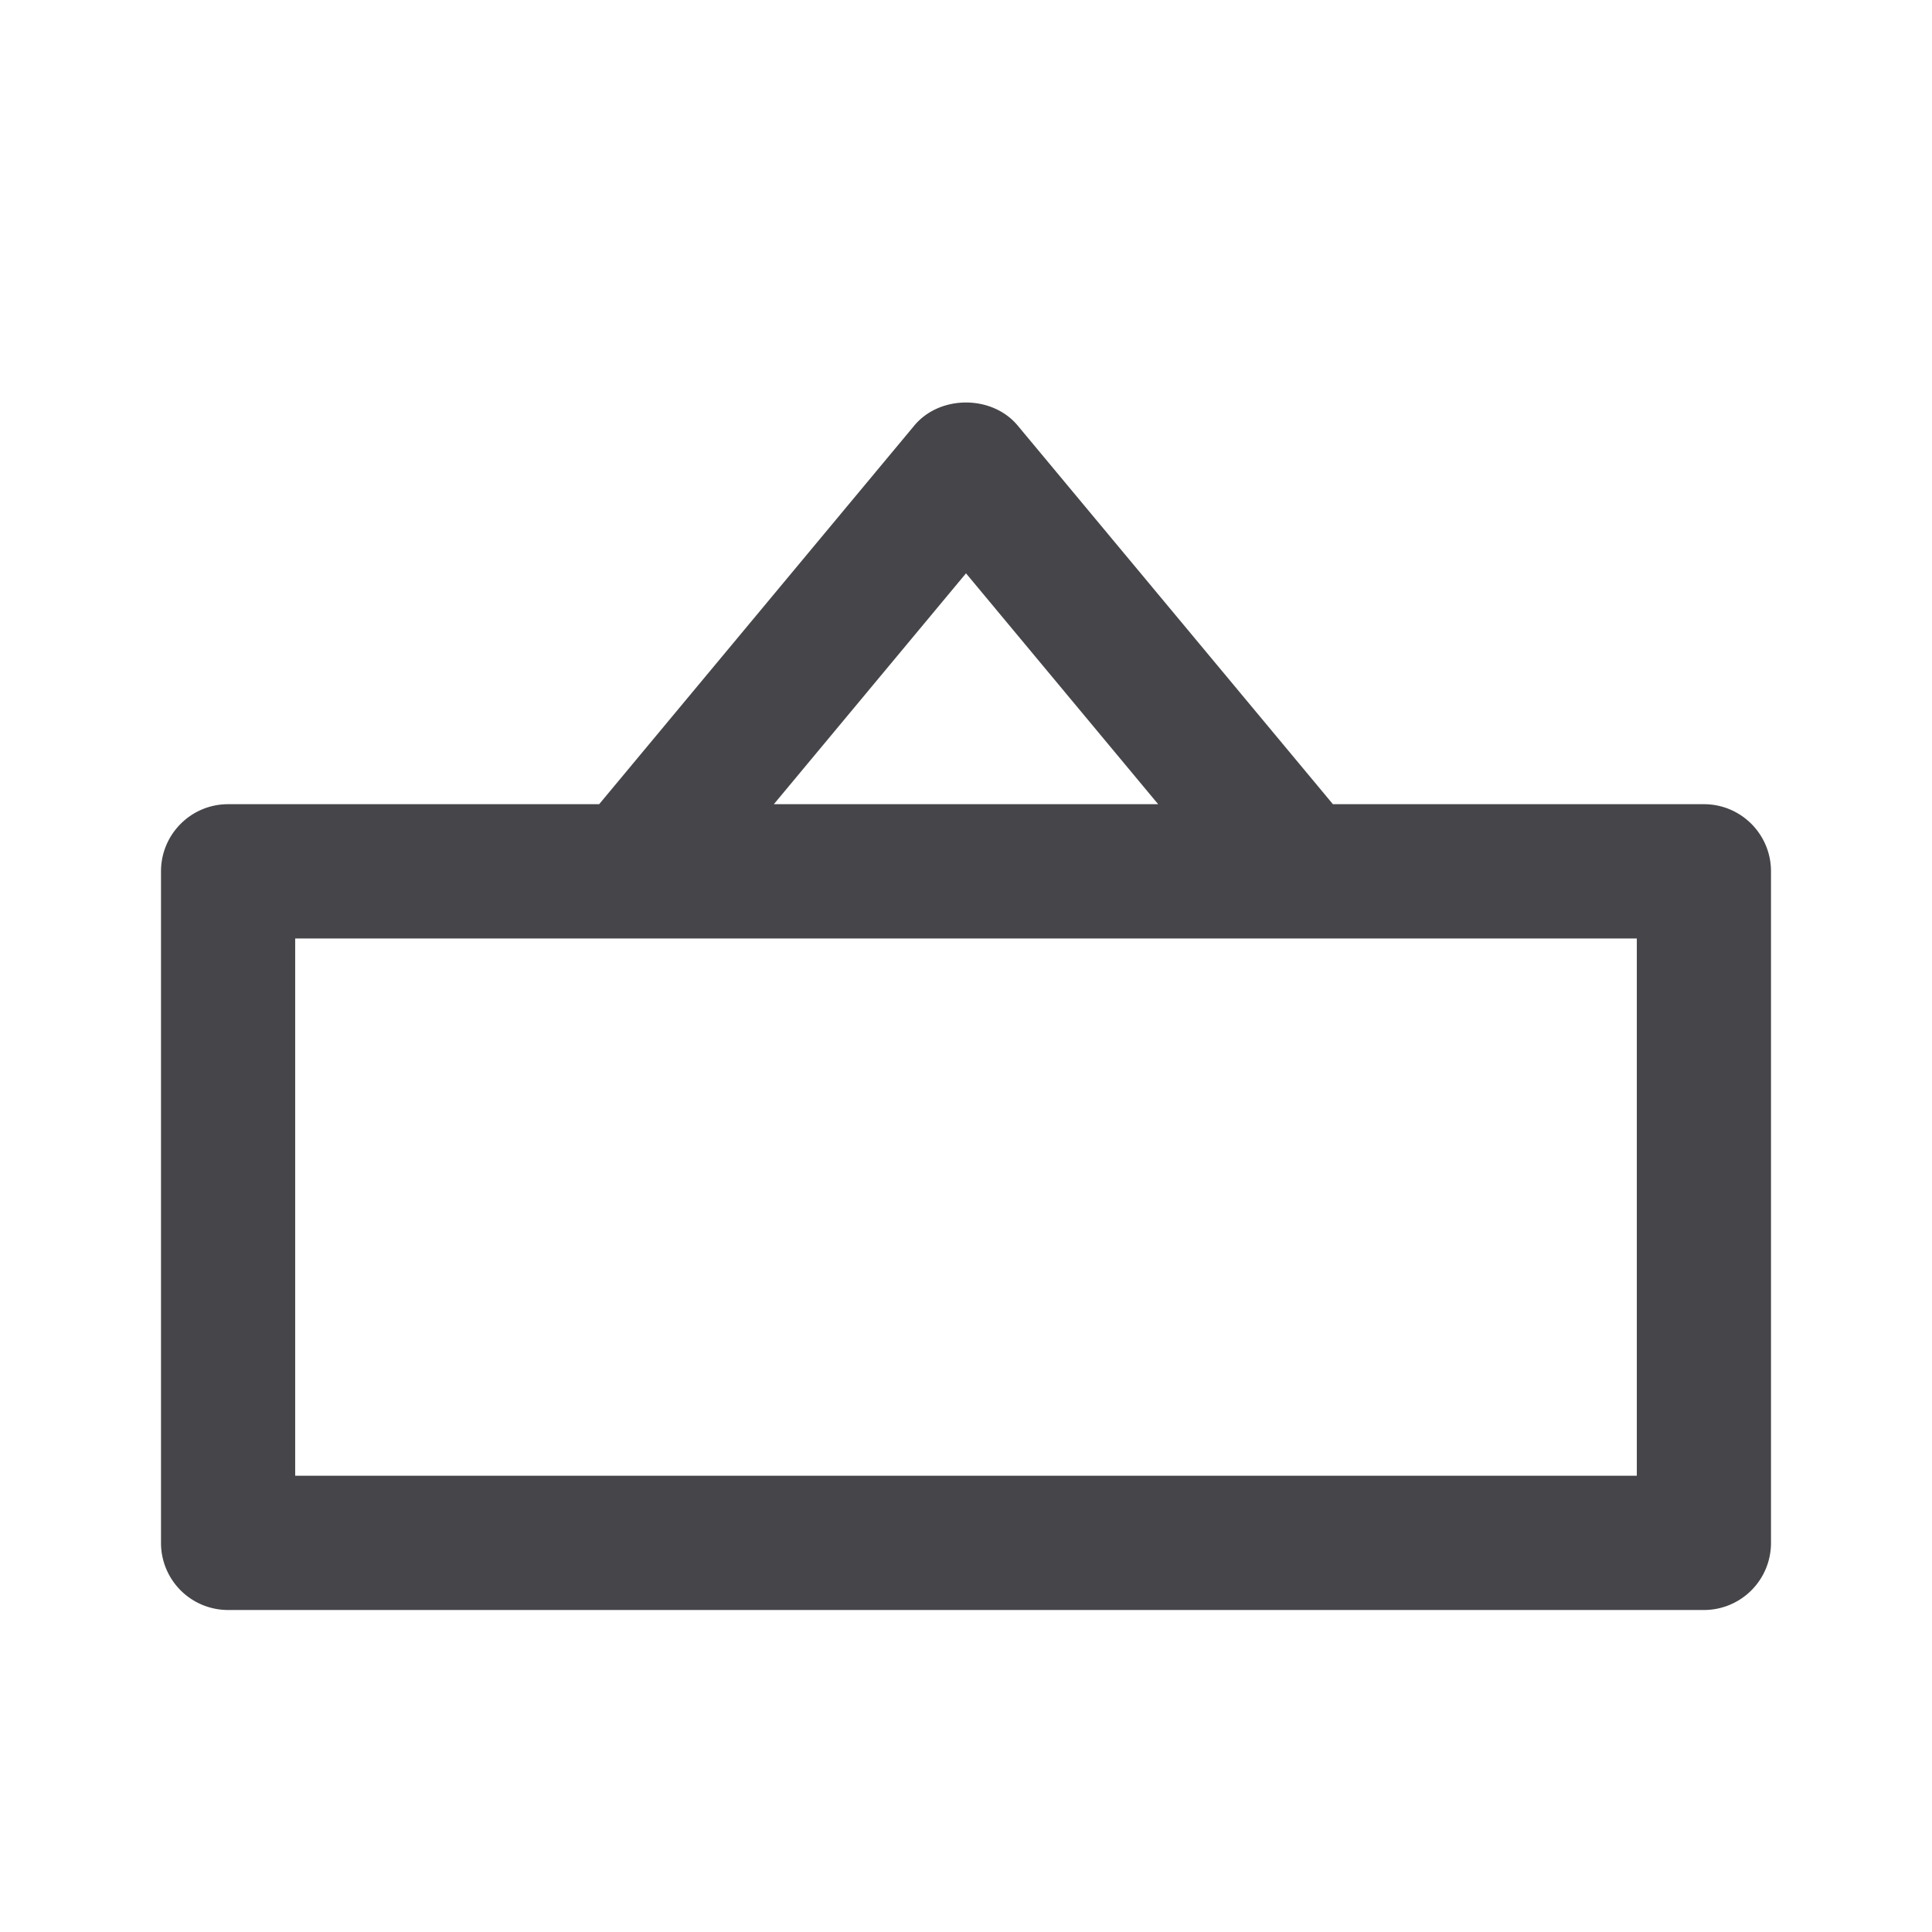 <svg xmlns="http://www.w3.org/2000/svg" fill="none" viewBox="0 0 24 24"><path fill="#46464A" fill-rule="evenodd" d="M21.167 20H2.833A.833.833 0 0 1 2 19.166v-8.342c0-.46.373-.834.833-.834h4.61l3.916-4.705c.318-.38.964-.38 1.282 0l3.917 4.705h4.609c.46 0 .833.373.833.834v8.342a.833.833 0 0 1-.833.834ZM12 7.122 9.613 9.99h4.774L12 7.122Zm8.333 4.536H3.667v6.674h16.666v-6.674Z" clip-rule="evenodd"/></svg>